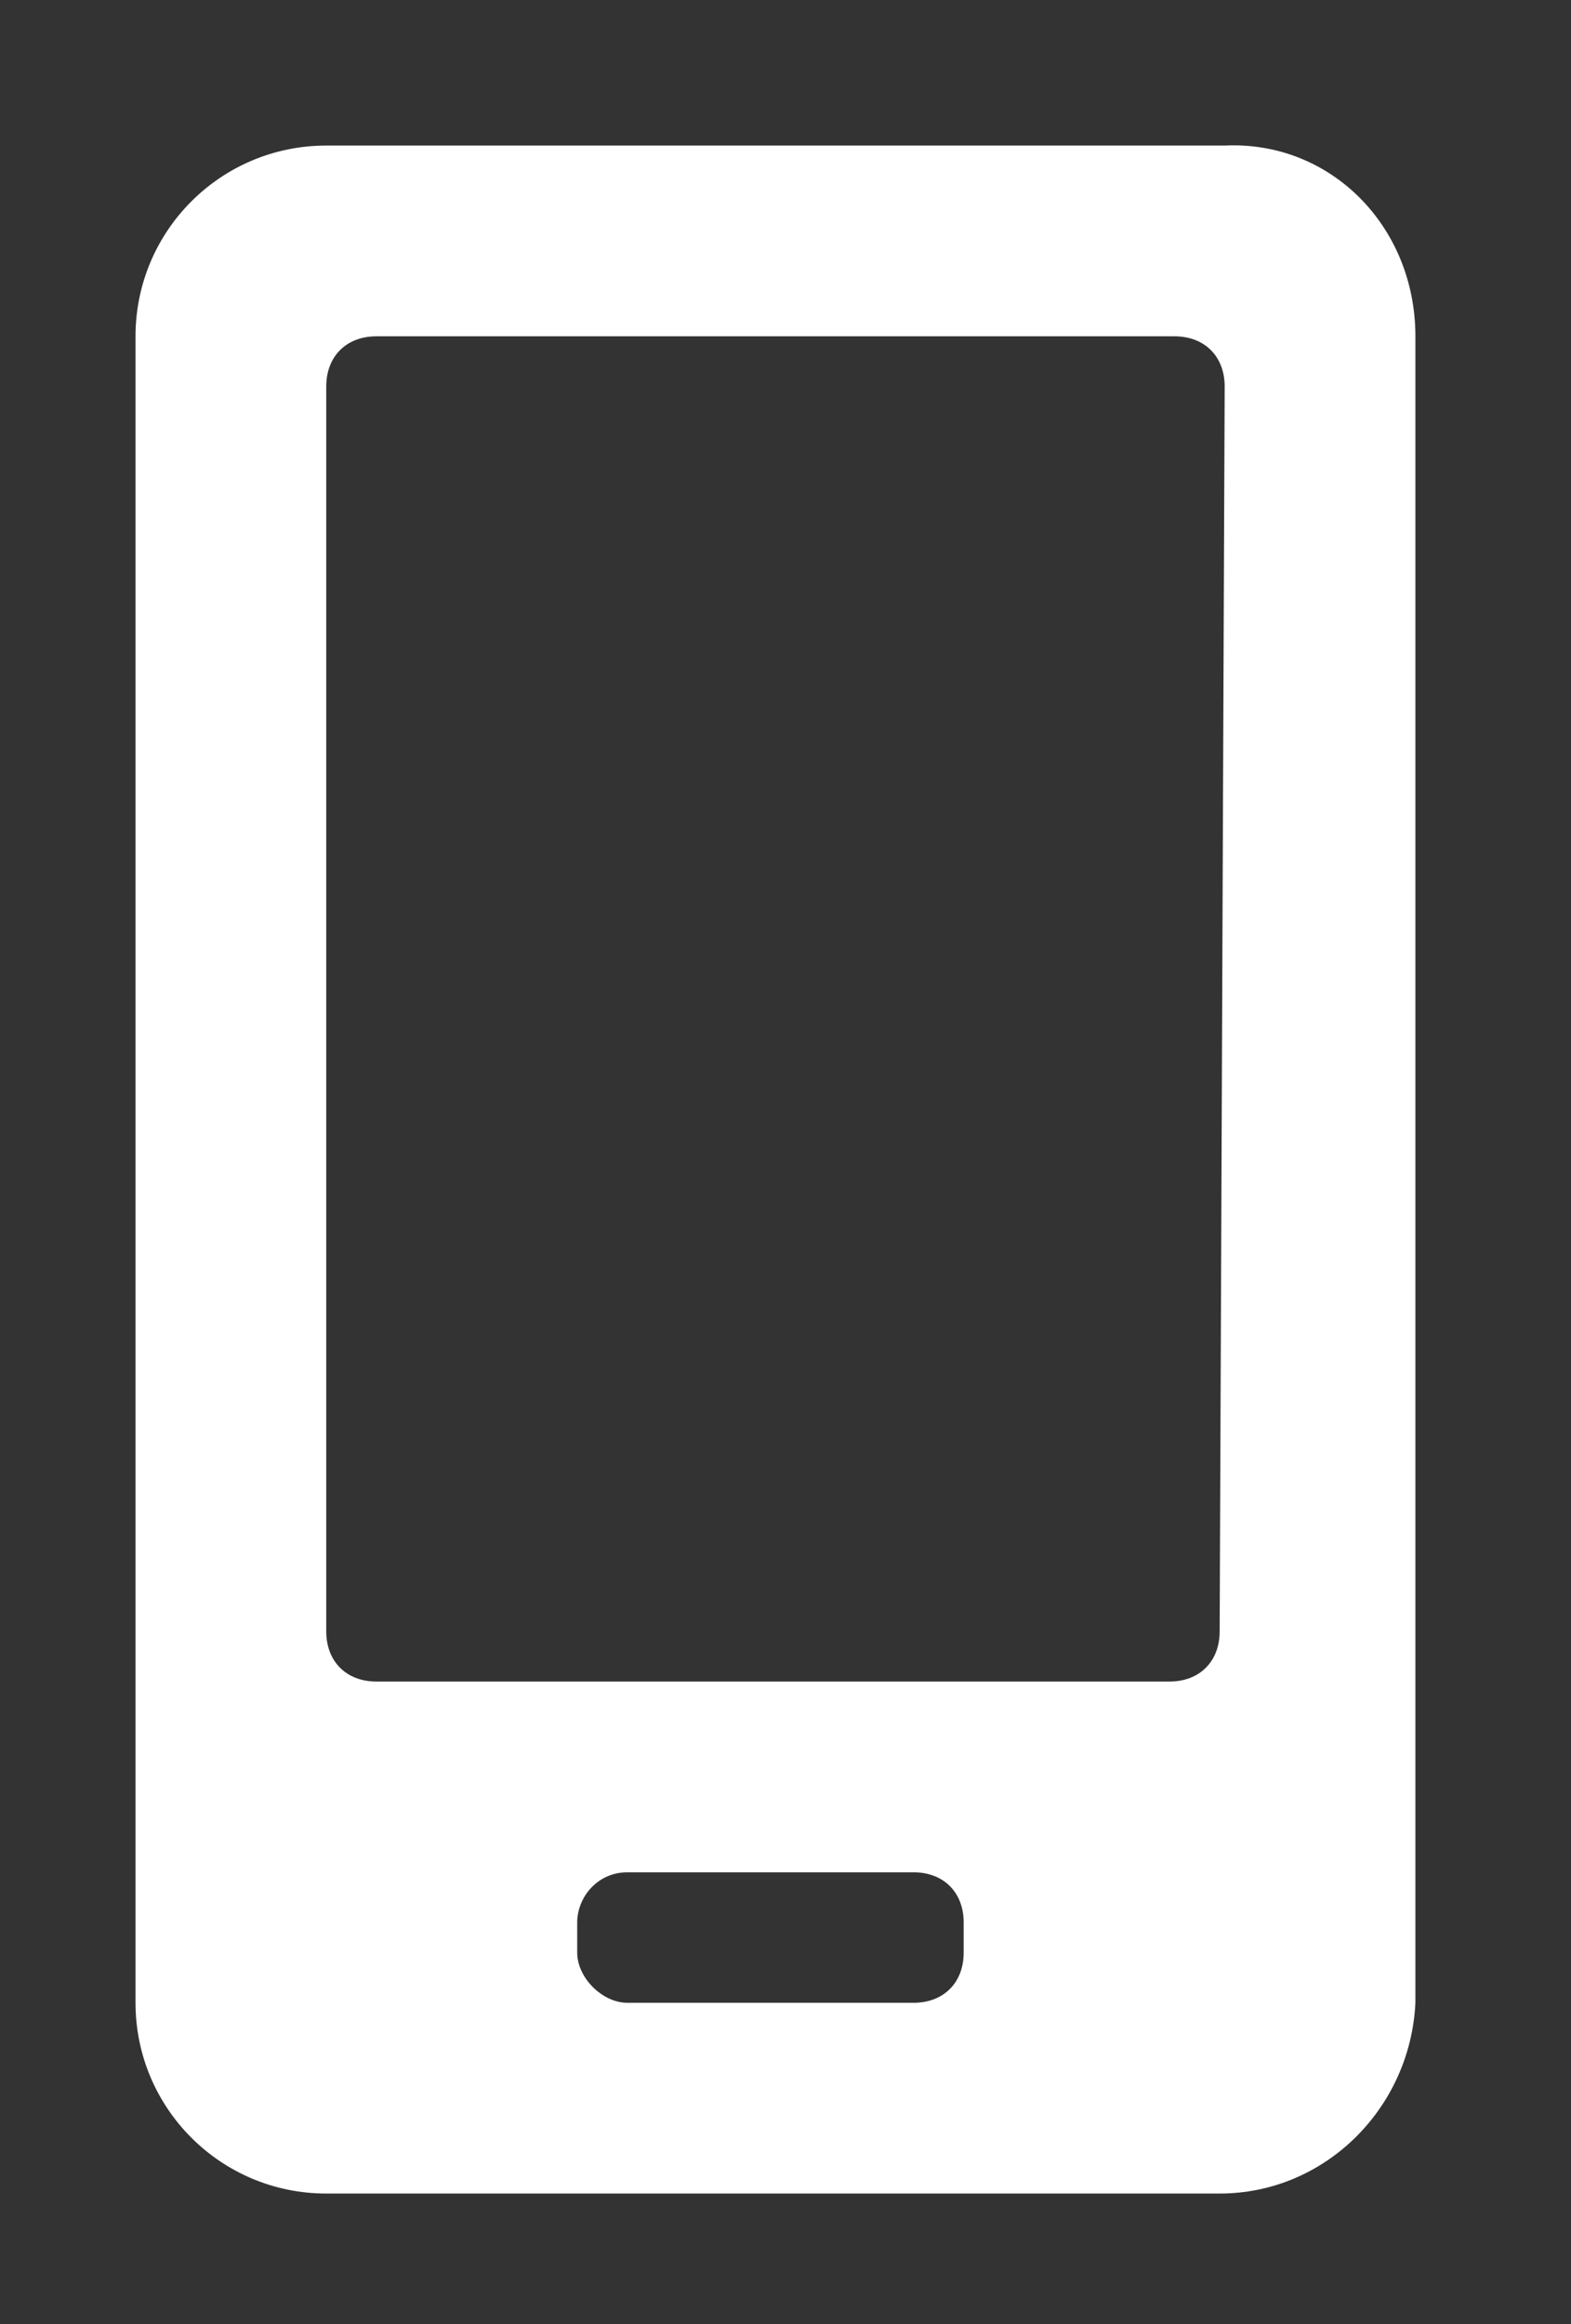 <?xml version="1.0" encoding="utf-8"?>
<!-- Generator: Adobe Illustrator 24.0.1, SVG Export Plug-In . SVG Version: 6.00 Build 0)  -->
<svg version="1.1" id="Calque_1" xmlns="http://www.w3.org/2000/svg" xmlns:xlink="http://www.w3.org/1999/xlink" x="0px" y="0px"
	 viewBox="0 0 31.3 46.3" style="enable-background:new 0 0 31.3 46.3;" xml:space="preserve">
<rect x="0" y="0" width="31.3" height="46.3" fill="#333333" stroke="none"/>
<style type="text/css">
	.st0{fill:#FFFFFF;}
</style>
<title>fond2Plan de travail 63</title>
<g id="Calque_2_1_">
	<path class="st0" d="M24.4,2.9H6.5c-2.1,0-3.8,1.7-3.8,3.8v33.2c0,2.1,1.7,3.8,3.8,3.8c0,0,0,0,0,0h17.8c2.1,0,3.8-1.7,3.9-3.8
		c0,0,0,0,0-0.1V6.7C28.2,4.5,26.5,2.8,24.4,2.9C24.4,2.9,24.4,2.9,24.4,2.9z M19.2,38.9c0,0.6-0.4,1-1,1h-5.7c-0.5,0-1-0.5-1-1
		v-0.6c0-0.5,0.4-1,1-1h5.7c0.6,0,1,0.4,1,1L19.2,38.9z M24.3,32.5c0,0.6-0.4,1-1,1H7.5c-0.6,0-1-0.4-1-1V7.7c0-0.6,0.4-1,1-1h15.9
		c0.6,0,1,0.4,1,1L24.3,32.5z"/>
</g>
</svg>
